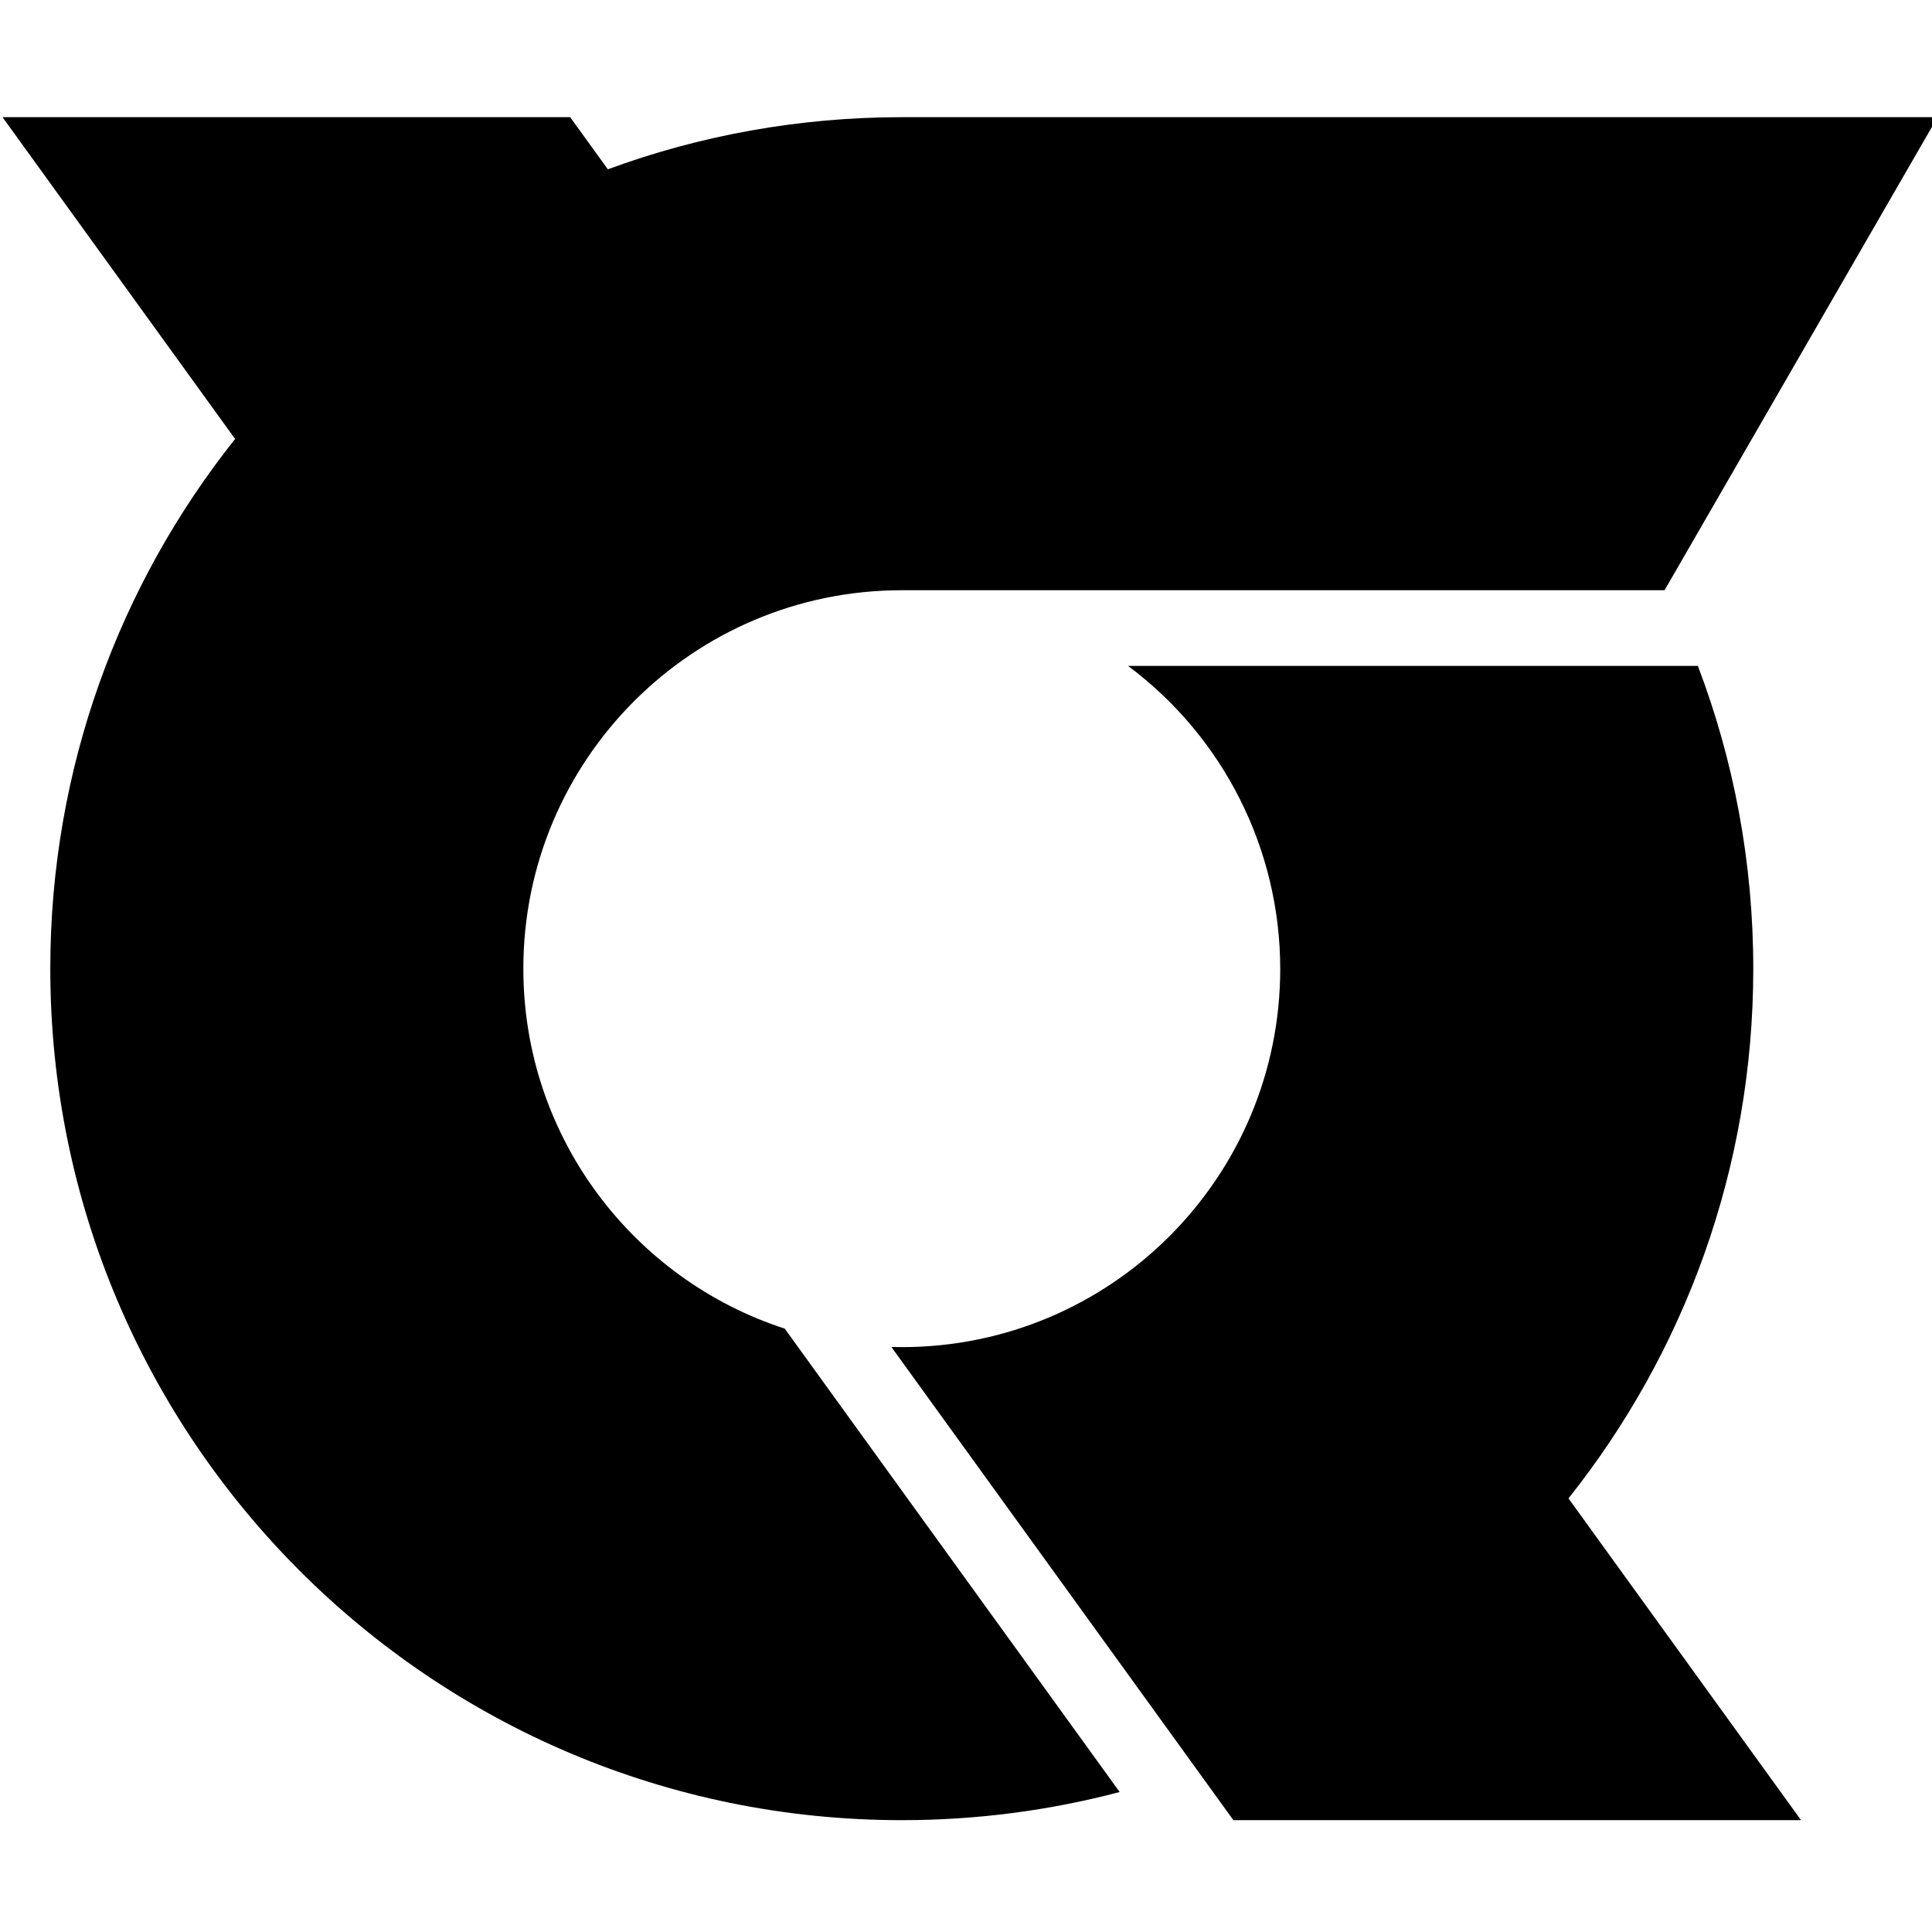 <?xml version="1.0" encoding="UTF-8" standalone="no"?>
<!-- Created with Inkscape (http://www.inkscape.org/) -->

<svg
   xmlns:dc="http://purl.org/dc/elements/1.1/"
   xmlns:cc="http://creativecommons.org/ns#"
   xmlns:rdf="http://www.w3.org/1999/02/22-rdf-syntax-ns#"
   xmlns:svg="http://www.w3.org/2000/svg"
   xmlns="http://www.w3.org/2000/svg"
   xmlns:sodipodi="http://sodipodi.sourceforge.net/DTD/sodipodi-0.dtd"
   xmlns:inkscape="http://www.inkscape.org/namespaces/inkscape"
   width="1022.637"
   height="1022.637"
   viewBox="0 0 270.573 270.573"
   version="1.1"
   id="svg8"
   inkscape:export-filename="C:\Users\厂永刄先生\Documents\GXI3CW2\JáÈŭcèŭ\N̂i\徳島県\章.png"
   inkscape:export-xdpi="96"
   inkscape:export-ydpi="96"
   inkscape:version="0.92.4 (5da689c313, 2019-01-14)"
   sodipodi:docname="章.svg">
  <defs
     id="defs2" />
  <sodipodi:namedview
     id="base"
     pagecolor="#ffffff"
     bordercolor="#666666"
     borderopacity="1.0"
     inkscape:pageopacity="0.0"
     inkscape:pageshadow="2"
     inkscape:zoom="0.30222222"
     inkscape:cx="457.24941"
     inkscape:cy="511.31842"
     inkscape:document-units="px"
     inkscape:current-layer="layer1"
     showgrid="false"
     units="px"
     fit-margin-top="0"
     fit-margin-left="0"
     fit-margin-right="0"
     fit-margin-bottom="0"
     inkscape:showpageshadow="false"
     inkscape:snap-intersection-paths="true"
     inkscape:object-paths="false"
     inkscape:pagecheckerboard="true"
     inkscape:snap-smooth-nodes="true"
     inkscape:window-width="1366"
     inkscape:window-height="745"
     inkscape:window-x="-8"
     inkscape:window-y="-8"
     inkscape:window-maximized="1"
     inkscape:object-nodes="true"
     inkscape:snap-nodes="true"
     showguides="false" />
  <g
     inkscape:label="レイヤー 1"
     inkscape:groupmode="layer"
     id="layer1"
     transform="translate(-111.626,-402.107)">
    <path
       style="opacity:1;fill:#000000;fill-opacity:1;fill-rule:evenodd;stroke:none;stroke-width:0.464;stroke-linecap:butt;stroke-linejoin:bevel;stroke-miterlimit:4;stroke-dasharray:none;stroke-dashoffset:0;stroke-opacity:1"
       d="M 846.465,450 969.379,620.057 C 908.247,696.895 871.715,794.18 871.715,900 c 0,248.528 201.472,450 450,450 39.8,0 78.39,-5.175 115.143,-14.875 l -177,-244.891 C 1179.679,1064.181 1121.715,988.866 1121.715,900 c 0,-110.457 89.543,-200 200,-200 h 403.111 l 144.275,-250 h -547.387 c -54.599,0 -106.926,9.729 -155.346,27.539 L 1146.465,450 Z m 650.5,900 h 300 l -122.914,-170.059 c 61.133,-76.837 97.664,-174.121 97.664,-279.941 0,-56.353 -10.36,-110.286 -29.277,-160 h -301.129 c 50.514,37.686 80.371,96.977 80.406,160 0.061,110.457 -89.543,200 -200,200 -1.839,0 -3.672,-0.029 -5.5,-0.078 z"
       transform="matrix(0.265,0,0,0.265,-112.335,299.268)"
       id="path815"
       inkscape:connector-curvature="0"
       sodipodi:nodetypes="ccssccssccsccccccsccsscc" />
  </g>
</svg>
